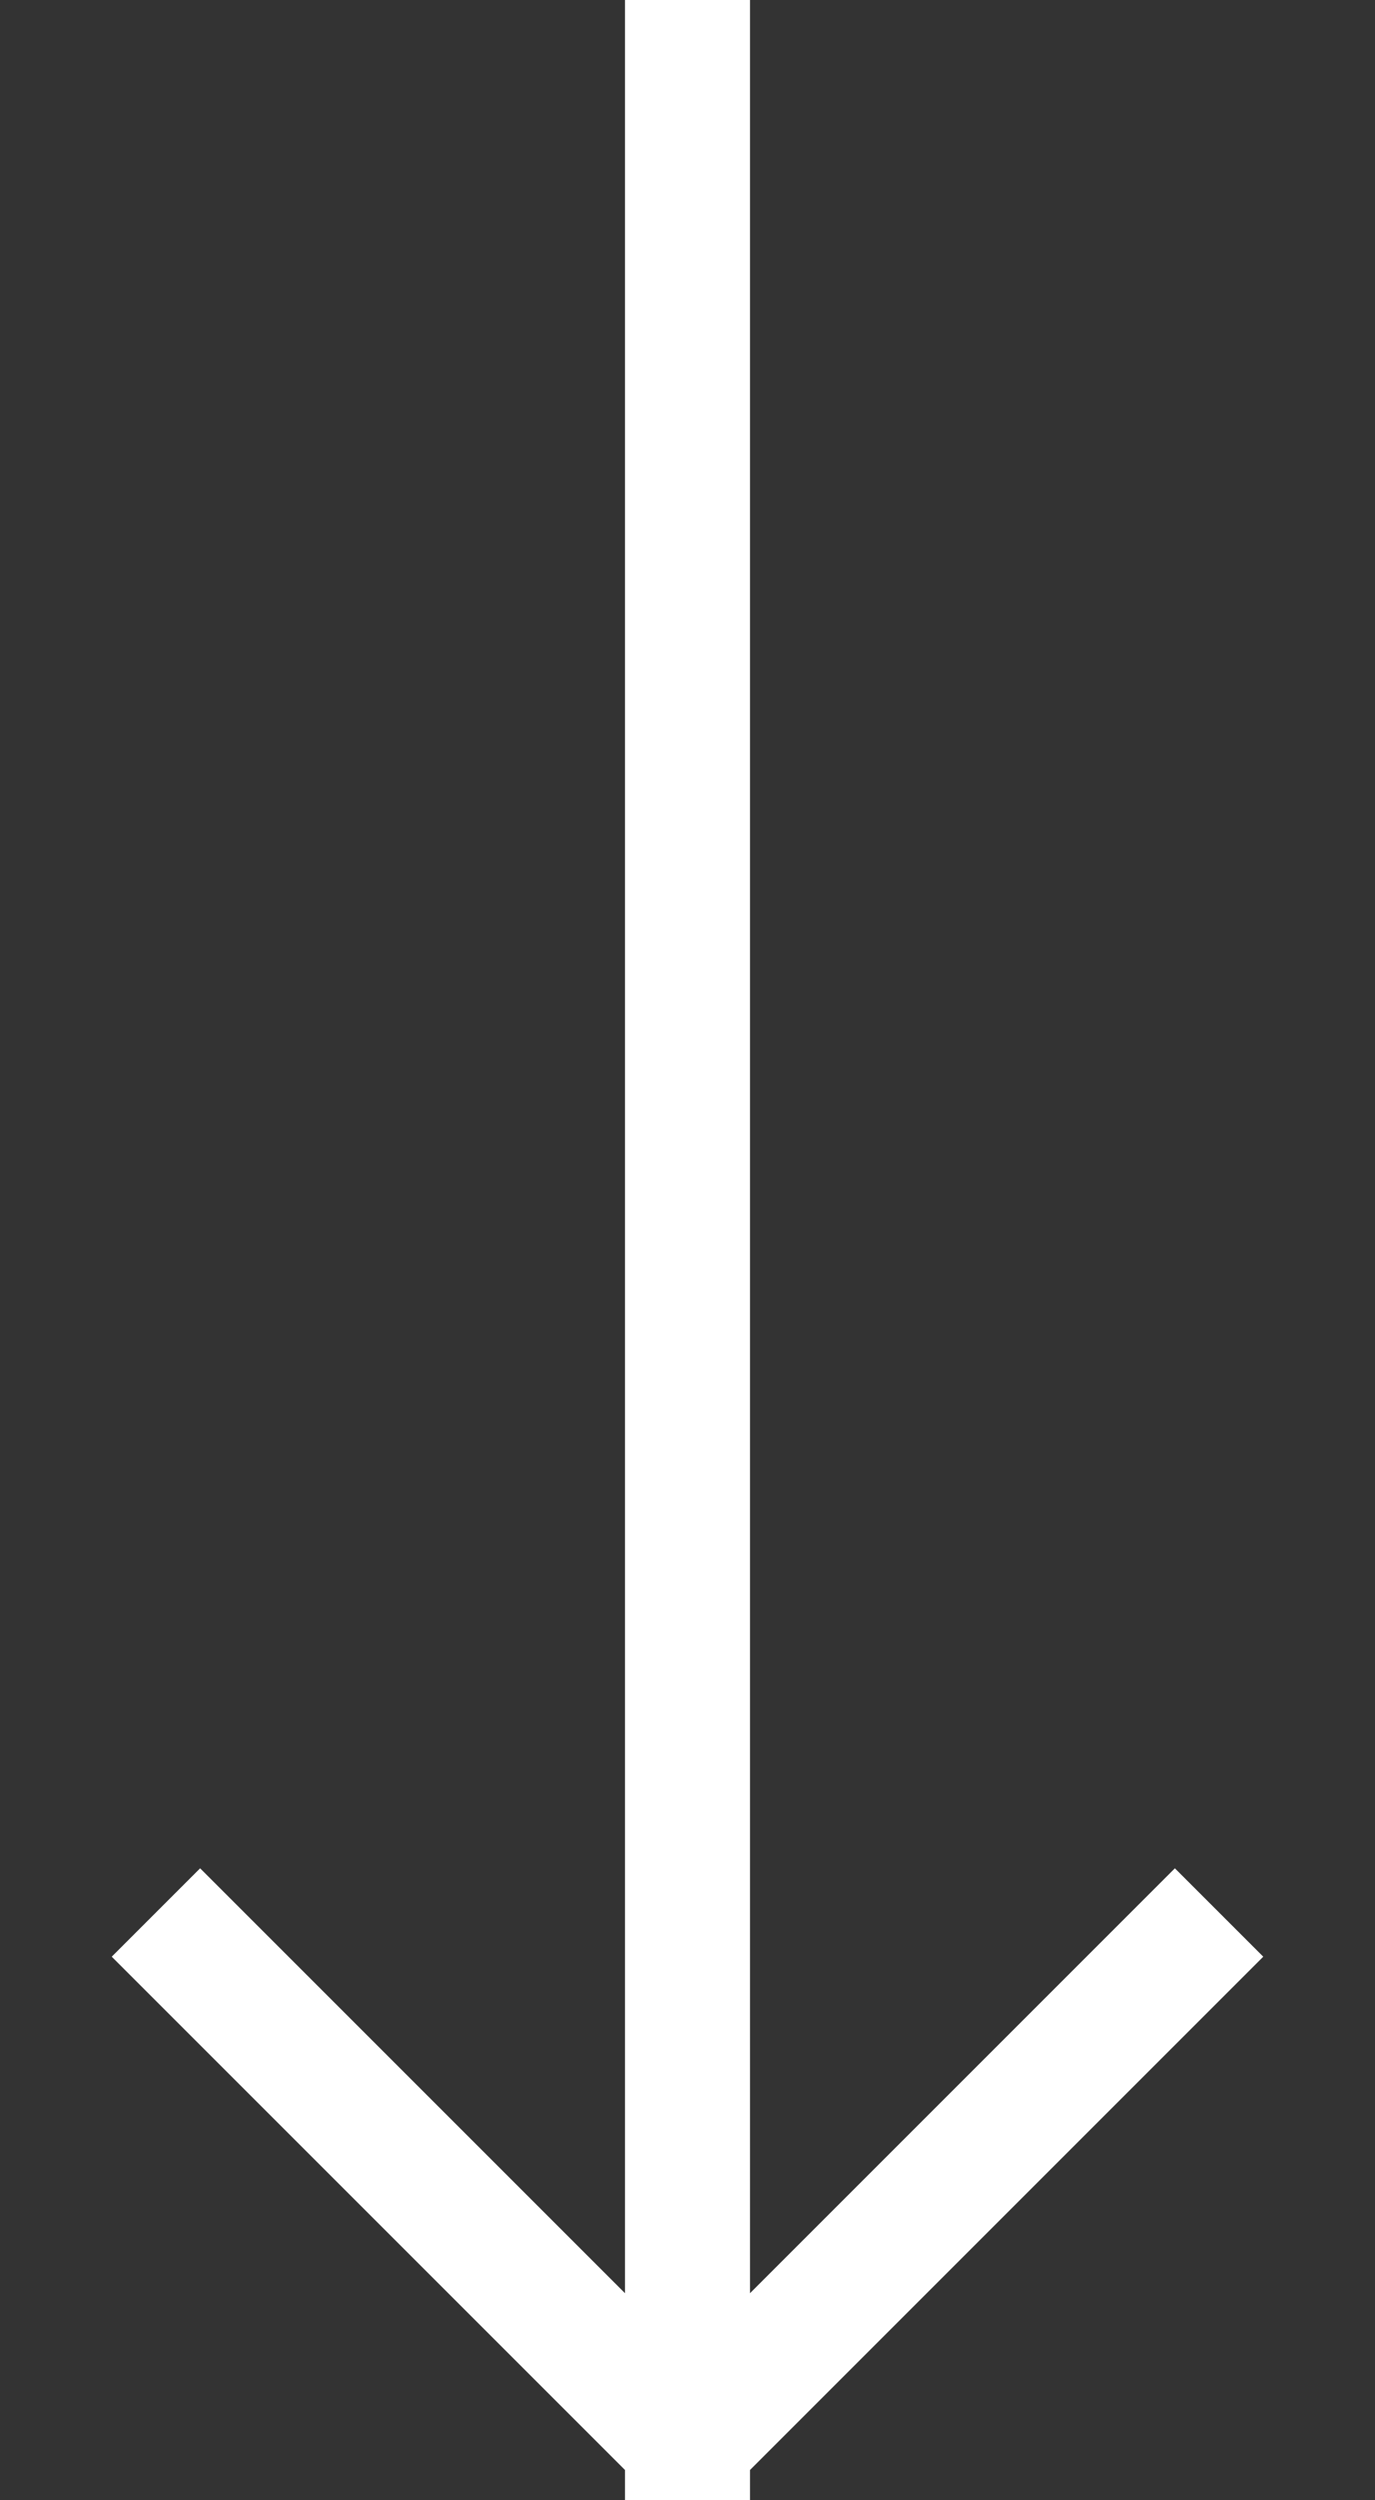 <?xml version="1.0" encoding="utf-8"?>
<!DOCTYPE svg PUBLIC "-//W3C//DTD SVG 1.1//EN" "http://www.w3.org/Graphics/SVG/1.1/DTD/svg11.dtd">
<svg version="1.1" baseProfile="full"
 xmlns="http://www.w3.org/2000/svg"
 xmlns:xlink="http://www.w3.org/1999/xlink"
 xmlns:ev="http://www.w3.org/2001/xml-events" 
  height="20px" 
  width="11px" 
>
<rect width="100%" height="100%" fill="#333333" stroke="none"/>
<path fill="rgb( 255, 255, 255 )"
 d="M10.106,15.652 C10.106,15.652 6,19.758 6,19.758 C6,19.758 6,20 6,20 C6,20 5,20 5,20 C5,20 5,19.758 5,19.758 C5,19.758 0.894,15.652 0.894,15.652 C0.894,15.652 1.601,14.945 1.601,14.945 C1.601,14.945 5,18.344 5,18.344 C5,18.344 5,0 5,0 C5,0 6,0 6,0 C6,0 6,18.344 6,18.344 C6,18.344 9.399,14.945 9.399,14.945 C9.399,14.945 10.106,15.652 10.106,15.652 Z "/>
</svg>
